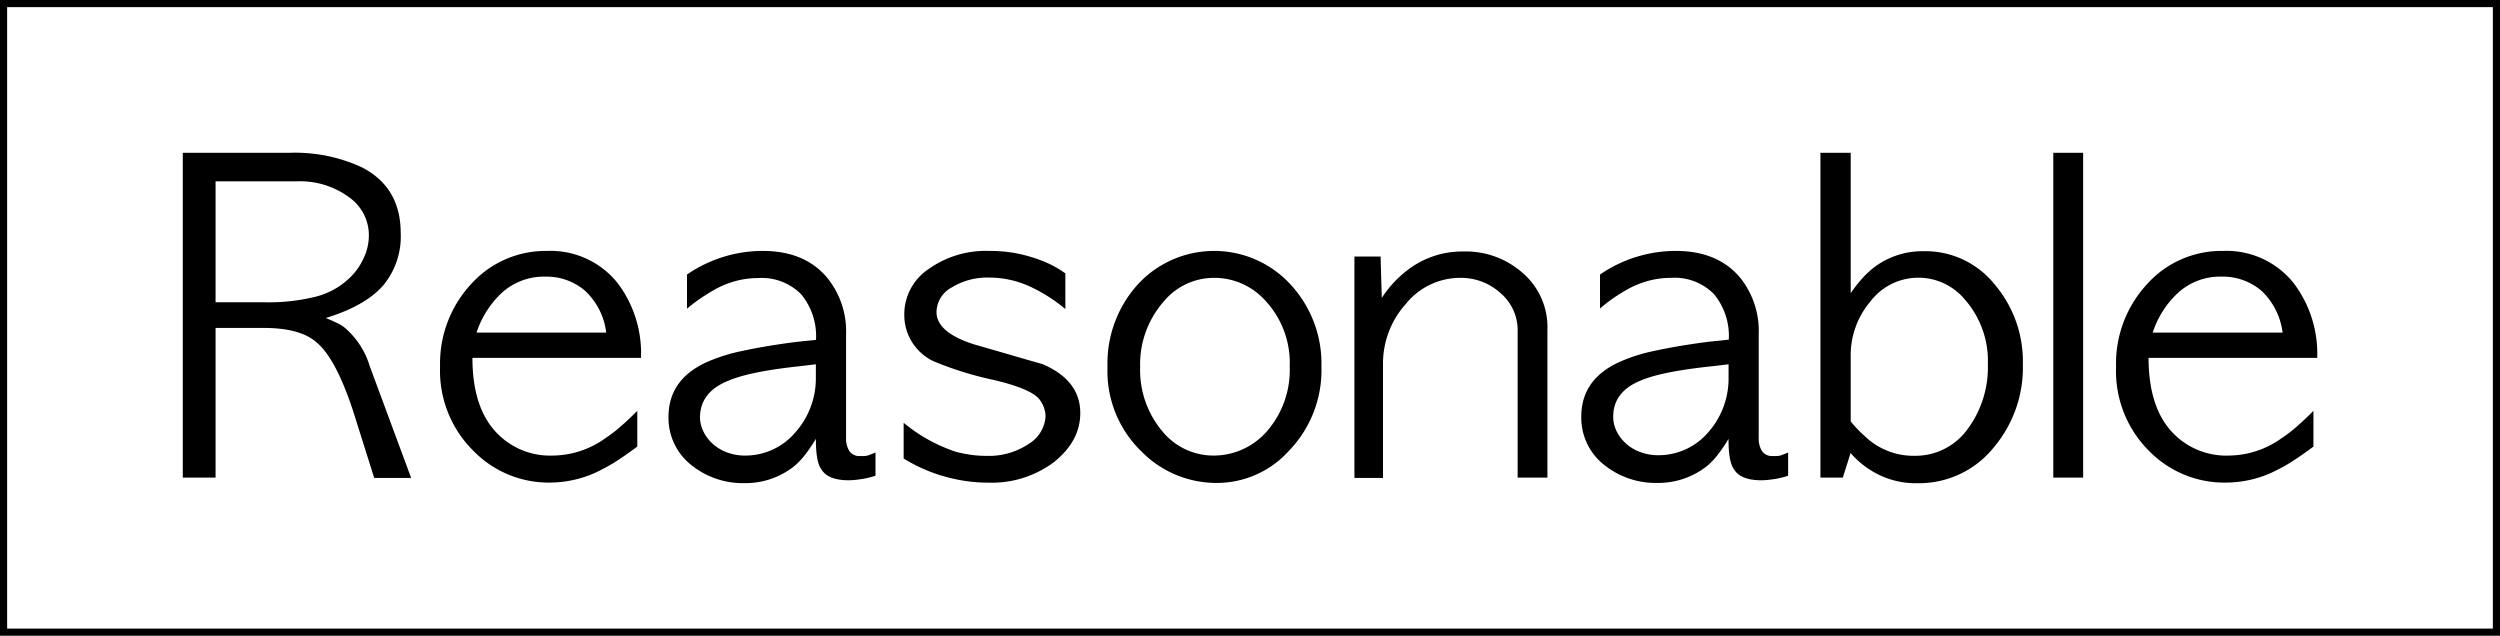 <svg xmlns="http://www.w3.org/2000/svg" viewBox="0 0 350 89"><defs><style>.cls-1{fill:none;stroke:#000;stroke-miterlimit:10;}</style></defs><g id="레이어_2" data-name="레이어 2"><g id="레이어_1-2" data-name="레이어 1"><path d="M25.59,21.39h15a22.29,22.29,0,0,1,10,2q5.52,2.79,5.51,9.28A10.69,10.69,0,0,1,53.61,40c-1.67,1.89-4.33,3.4-8,4.52q1,.41,1.74.78a4.75,4.75,0,0,1,1.22.85,11.38,11.38,0,0,1,3.19,5.1l5.8,15.66H52.39l-3-9.51Q47,50.21,44.39,48q-2.27-2.09-7.49-2.09H30.18V66.86H25.59Zm15.9,4H30.18V42.32h7a27.21,27.21,0,0,0,7-.78A10.52,10.52,0,0,0,48.85,39a8.74,8.74,0,0,0,2-2.73,7.41,7.41,0,0,0,.79-3.3A6.48,6.48,0,0,0,49,27.71,11.55,11.55,0,0,0,41.49,25.39Z"/><path d="M89.74,50.1H66.14q0,6.66,3.1,10.18a10.34,10.34,0,0,0,8.15,3.5,12.8,12.8,0,0,0,7.36-2.43,18.57,18.57,0,0,0,2.09-1.6c.74-.63,1.53-1.38,2.38-2.23v5c-.93.69-1.79,1.3-2.58,1.82a21.29,21.29,0,0,1-2.23,1.31,15.61,15.61,0,0,1-7.31,1.91,14.7,14.7,0,0,1-10.73-4.35,15.76,15.76,0,0,1-4.76-11.89A16.36,16.36,0,0,1,65.9,39.83a14.06,14.06,0,0,1,10.73-4.7,12,12,0,0,1,9.86,4.53A16.3,16.3,0,0,1,89.74,50.1Zm-23-3.54H84.87a9.58,9.58,0,0,0-3-5.89,8.3,8.3,0,0,0-5.54-1.94A8.75,8.75,0,0,0,70.25,41,13.19,13.19,0,0,0,66.72,46.56Z"/><path d="M118.45,46.79V61.41a3.27,3.27,0,0,0,.44,1.71,1.7,1.7,0,0,0,1.59.72,4.62,4.62,0,0,0,.58,0,2.57,2.57,0,0,0,.47-.08l.6-.23.44-.18v3.25a11.29,11.29,0,0,1-2.09.49,12.18,12.18,0,0,1-1.62.15c-2,0-3.27-.52-3.89-1.57q-.75-1-.75-4.23a22.05,22.05,0,0,1-1.51,2.23,10.58,10.58,0,0,1-1.51,1.59,11,11,0,0,1-7,2.38,11.48,11.48,0,0,1-7.36-2.49,8.39,8.39,0,0,1-3.25-6.79q0-5.16,5.22-7.6a23.88,23.88,0,0,1,5.07-1.62c2.11-.46,4.64-.89,7.57-1.27l2.79-.29a9.2,9.2,0,0,0-2.06-6.36,7.75,7.75,0,0,0-6.06-2.29,12.13,12.13,0,0,0-3,.38,13.21,13.21,0,0,0-3,1.19c-.54.31-1.14.68-1.79,1.1a22,22,0,0,0-2.15,1.62V38.44a18.65,18.65,0,0,1,10.61-3.31q5.8,0,8.94,3.66A11.9,11.9,0,0,1,118.45,46.79Zm-4.23,6.09V51l-2,.24Q105,52,102,53.29q-3.95,1.56-4,5.1a4.52,4.52,0,0,0,.47,2,5.69,5.69,0,0,0,1.27,1.71,6.24,6.24,0,0,0,2,1.22,7.25,7.25,0,0,0,2.64.46,9.18,9.18,0,0,0,6.91-3.18A11.37,11.37,0,0,0,114.22,52.88Z"/><path d="M126.51,64.19v-5a22.58,22.58,0,0,0,7.31,4.06,19.94,19.94,0,0,0,2.15.43,15,15,0,0,0,2.14.14A10,10,0,0,0,144,62.16a4.86,4.86,0,0,0,2.38-3.89,4.08,4.08,0,0,0-.87-2.37q-1.22-1.51-6.5-2.73a47.82,47.82,0,0,1-8.35-2.61,7.16,7.16,0,0,1-4.06-6.5,7.61,7.61,0,0,1,3.37-6.37,13.8,13.8,0,0,1,8.52-2.56,19.67,19.67,0,0,1,4.18.41,21.73,21.73,0,0,1,3.48,1.07,15.13,15.13,0,0,1,3,1.66v5a22.12,22.12,0,0,0-5.1-3.22,13.71,13.71,0,0,0-5.63-1.19,9.46,9.46,0,0,0-5.1,1.34,4,4,0,0,0-2.21,3.48q0,2.84,5.22,4.52l4.82,1.39c1.58.47,3.19.93,4.81,1.39q5.28,2.26,5.28,6.85,0,3.89-3.65,6.84a14.5,14.5,0,0,1-9.23,2.9,21.41,21.41,0,0,1-4.75-.52A22.4,22.4,0,0,1,126.51,64.19Z"/><path d="M170.36,67.61a14.7,14.7,0,0,1-10.5-4.35,15.65,15.65,0,0,1-4.81-11.89,16.5,16.5,0,0,1,4.23-11.54,14.53,14.53,0,0,1,21.4,0A16.29,16.29,0,0,1,185,51.31a16.26,16.26,0,0,1-4.64,11.9A13.56,13.56,0,0,1,170.36,67.61ZM170,63.78a9.91,9.91,0,0,0,7.43-3.47,13.07,13.07,0,0,0,3.13-9,12.76,12.76,0,0,0-3.36-9.16A9.57,9.57,0,0,0,170,38.9a9.15,9.15,0,0,0-7.13,3.37,13.31,13.31,0,0,0-3.25,9.1,13.34,13.34,0,0,0,3.19,9.11A9.24,9.24,0,0,0,170,63.78Z"/><path d="M216.64,46.1V66.86h-4.17V46.39a6.8,6.8,0,0,0-2.38-5.34,8.21,8.21,0,0,0-5.68-2.15,9.76,9.76,0,0,0-7.6,3.66,12.46,12.46,0,0,0-3.19,8.35v16h-4v-31h3.66l.17,5.8a15.39,15.39,0,0,1,3.66-3.94,12.52,12.52,0,0,1,7.71-2.56,12,12,0,0,1,8.35,3A10,10,0,0,1,216.64,46.1Z"/><path d="M246.22,46.79V61.41a3.27,3.27,0,0,0,.44,1.71,1.7,1.7,0,0,0,1.59.72,4.51,4.51,0,0,0,.58,0,2.57,2.57,0,0,0,.47-.08l.61-.23.43-.18v3.25a11.11,11.11,0,0,1-2.09.49,12,12,0,0,1-1.62.15c-2,0-3.27-.52-3.89-1.57q-.75-1-.75-4.23a20.51,20.51,0,0,1-1.51,2.23A10.1,10.1,0,0,1,239,65.23a11,11,0,0,1-7,2.38,11.48,11.48,0,0,1-7.37-2.49,8.39,8.39,0,0,1-3.25-6.79q0-5.16,5.22-7.6a23.8,23.8,0,0,1,5.08-1.62c2.1-.46,4.63-.89,7.57-1.27l2.78-.29a9.2,9.2,0,0,0-2.06-6.36,7.75,7.75,0,0,0-6.06-2.29,12.13,12.13,0,0,0-3,.38,13.14,13.14,0,0,0-3,1.19c-.55.31-1.15.68-1.8,1.1A22,22,0,0,0,224,43.19V38.44a18.68,18.68,0,0,1,10.62-3.31q5.79,0,8.93,3.66A11.9,11.9,0,0,1,246.22,46.79ZM242,52.88V51l-2,.24q-7.26.75-10.21,2-3.94,1.56-3.94,5.1a4.51,4.51,0,0,0,.46,2,5.56,5.56,0,0,0,1.28,1.71,6,6,0,0,0,2,1.22,7.17,7.17,0,0,0,2.64.46,9.15,9.15,0,0,0,6.9-3.18A11.37,11.37,0,0,0,242,52.88Z"/><path d="M254.86,21.39h4.24V41.05A18.6,18.6,0,0,1,260.69,39a13.92,13.92,0,0,1,1.6-1.51,11.23,11.23,0,0,1,7-2.32,12.4,12.4,0,0,1,9.91,4.59,16.62,16.62,0,0,1,4,11.25,17.32,17.32,0,0,1-4,11.54,13.44,13.44,0,0,1-10.72,5.1,11.76,11.76,0,0,1-6.15-1.56,12.49,12.49,0,0,1-3.25-2.67L258,66.86h-3.14ZM259.1,50v9a17.28,17.28,0,0,0,1.62,1.74c.54.5,1,.93,1.51,1.28a9.8,9.8,0,0,0,5.8,1.79,9,9,0,0,0,7.37-3.65A14.51,14.51,0,0,0,278.3,51a13,13,0,0,0-3.25-9.1,8.45,8.45,0,0,0-13.23.35A11.62,11.62,0,0,0,259.1,50Z"/><path d="M287.46,21.39h4.18V66.86h-4.18Z"/><path d="M324.41,50.1H300.8q0,6.66,3.1,10.18a10.36,10.36,0,0,0,8.15,3.5,12.85,12.85,0,0,0,7.37-2.43,19.52,19.52,0,0,0,2.09-1.6c.73-.63,1.52-1.38,2.37-2.23v5c-.92.69-1.79,1.3-2.58,1.82a20.31,20.31,0,0,1-2.23,1.31,15.58,15.58,0,0,1-7.31,1.91A14.71,14.71,0,0,1,301,63.26a15.75,15.75,0,0,1-4.75-11.89,16.36,16.36,0,0,1,4.29-11.54,14,14,0,0,1,10.73-4.7,12,12,0,0,1,9.86,4.53A16.35,16.35,0,0,1,324.41,50.1Zm-23-3.54h18.15a9.63,9.63,0,0,0-3-5.89A8.32,8.32,0,0,0,311,38.73,8.72,8.72,0,0,0,304.92,41,13.11,13.11,0,0,0,301.38,46.56Z"/><rect class="cls-1" x="0.5" y="0.5" width="349" height="88"/></g></g></svg>